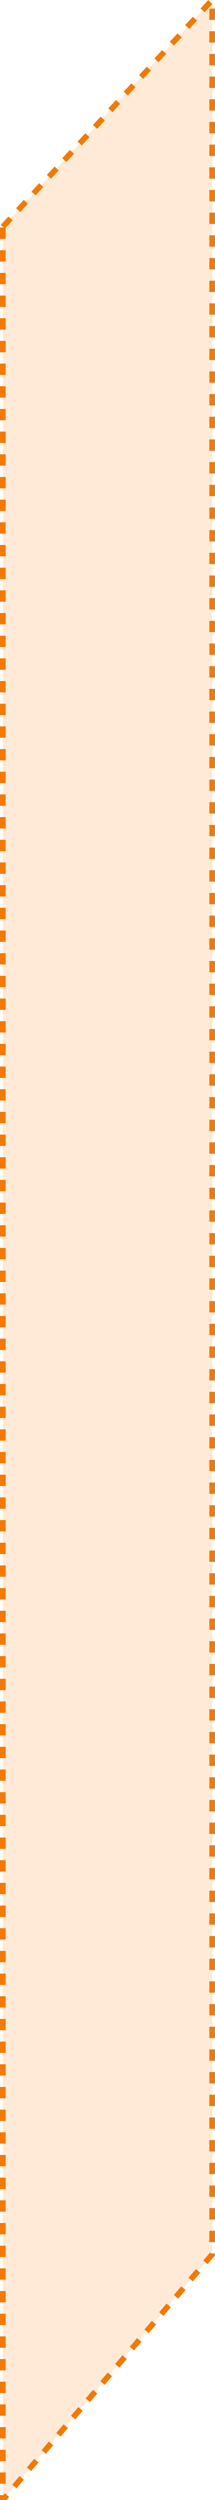 <?xml version="1.0" encoding="UTF-8"?>
<svg width="38px" height="441px" viewBox="0 0 38 441" version="1.1" xmlns="http://www.w3.org/2000/svg" xmlns:xlink="http://www.w3.org/1999/xlink">
    <title>Zijwand</title>
    <g id="Configurator-Desktop" stroke="none" stroke-width="1" fill="none" fill-rule="evenodd" fill-opacity="0.16" stroke-dasharray="2,2">
        <g id="[desktop]-3.0-1.0-Configurator-Section-[zijwanden]-Selectie-2" transform="translate(-313, -306)" fill="#F37900" stroke="#F37900">
            <path d="M313.5,346 L350.5,306 L350.5,703.67 L313.5,747 L313.5,346 Z" id="Zijwand"></path>
        </g>
    </g>
</svg>